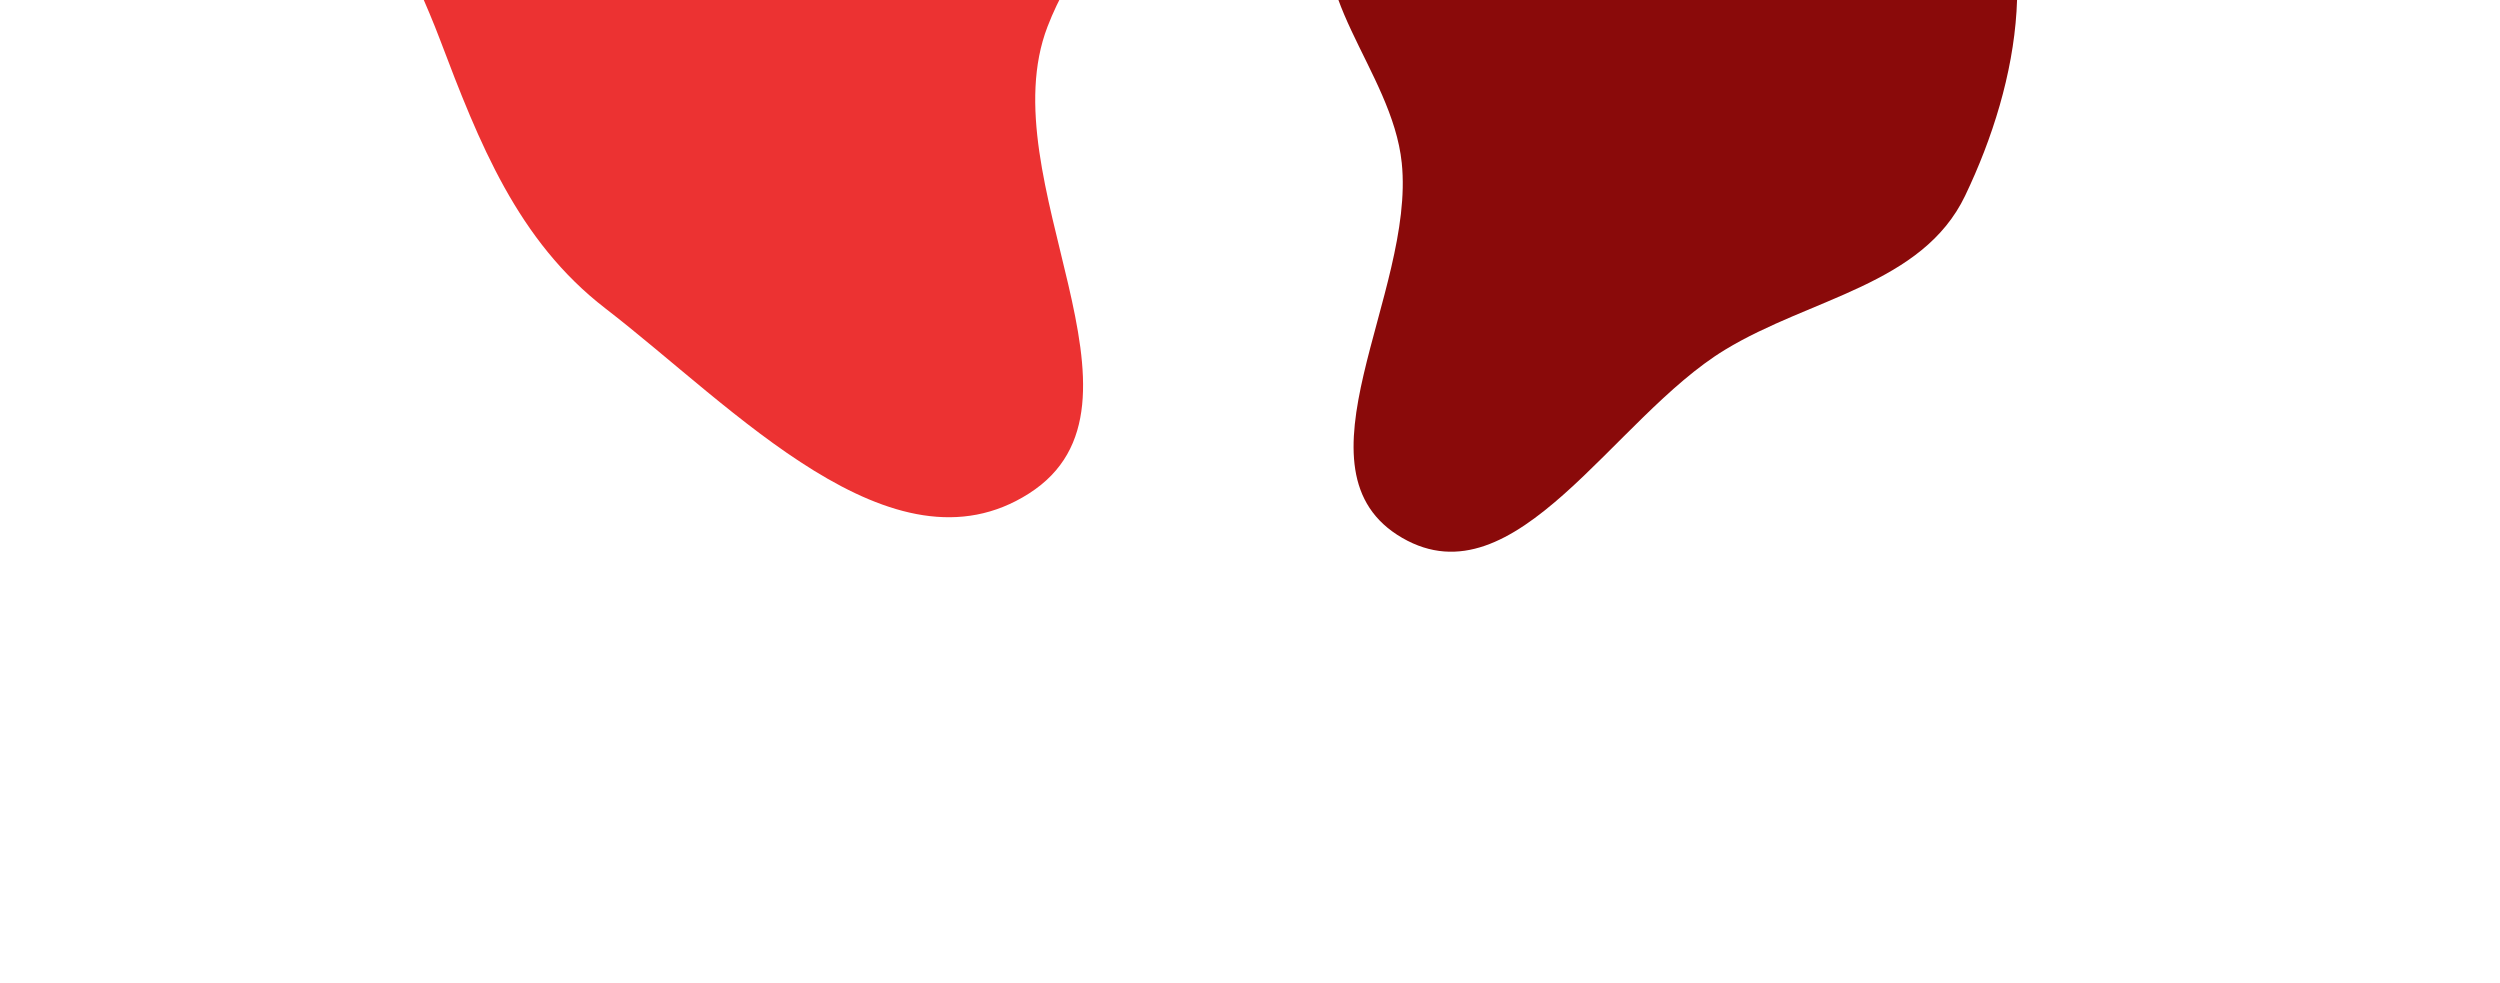<svg xmlns="http://www.w3.org/2000/svg" width="145" height="57" viewBox="0 0 145 57" fill="none">
    <g clip-path="url(#clip0_3996_40834)">
        <g filter="url(#filter0_f_3996_40834)">
            <path fill-rule="evenodd" clip-rule="evenodd" d="M93.38 -17.848C101.262 -18.701 109.851 -15.965 114.352 -9.585C118.617 -3.539 117.163 4.699 113.978 11.35C111.502 16.523 105.011 17.271 100.049 20.288C93.56 24.233 87.912 35.002 81.334 31.2C74.615 27.316 82.088 17.039 81.302 9.45C80.743 4.044 75.319 -0.611 77.525 -5.598C80.338 -11.956 86.335 -17.085 93.38 -17.848Z" fill="#8A0A0A"/>
        </g>
        <g filter="url(#filter1_f_3996_40834)">
            <path fill-rule="evenodd" clip-rule="evenodd" d="M44.795 -38.307C58.216 -40.629 78.162 -45.071 83.198 -32.497C88.509 -19.238 65.886 -11.787 60.757 1.542C57.341 10.421 67.732 23.49 59.679 28.624C51.759 33.674 42.551 23.621 35.115 17.89C30.017 13.96 27.79 8.294 25.518 2.294C22.476 -5.738 16.476 -13.829 20.161 -21.59C24.624 -30.99 34.487 -36.524 44.795 -38.307Z" fill="#EC3232"/>
        </g>
    </g>
    <defs>
        <filter id="filter0_f_3996_40834" x="27" y="-68" width="140" height="150" filterUnits="userSpaceOnUse" color-interpolation-filters="sRGB">
            <feFlood flood-opacity="0" result="BackgroundImageFix"/>
            <feBlend mode="normal" in="SourceGraphic" in2="BackgroundImageFix" result="shape"/>
            <feGaussianBlur stdDeviation="25" result="effect1_foregroundBlur_3996_40834"/>
        </filter>
        <filter id="filter1_f_3996_40834" x="-31" y="-91" width="165" height="171" filterUnits="userSpaceOnUse" color-interpolation-filters="sRGB">
            <feFlood flood-opacity="0" result="BackgroundImageFix"/>
            <feBlend mode="normal" in="SourceGraphic" in2="BackgroundImageFix" result="shape"/>
            <feGaussianBlur stdDeviation="25" result="effect1_foregroundBlur_3996_40834"/>
        </filter>
        <clipPath id="clip0_3996_40834">
            <rect width="145" height="57" fill="white"/>
        </clipPath>
    </defs>
</svg>